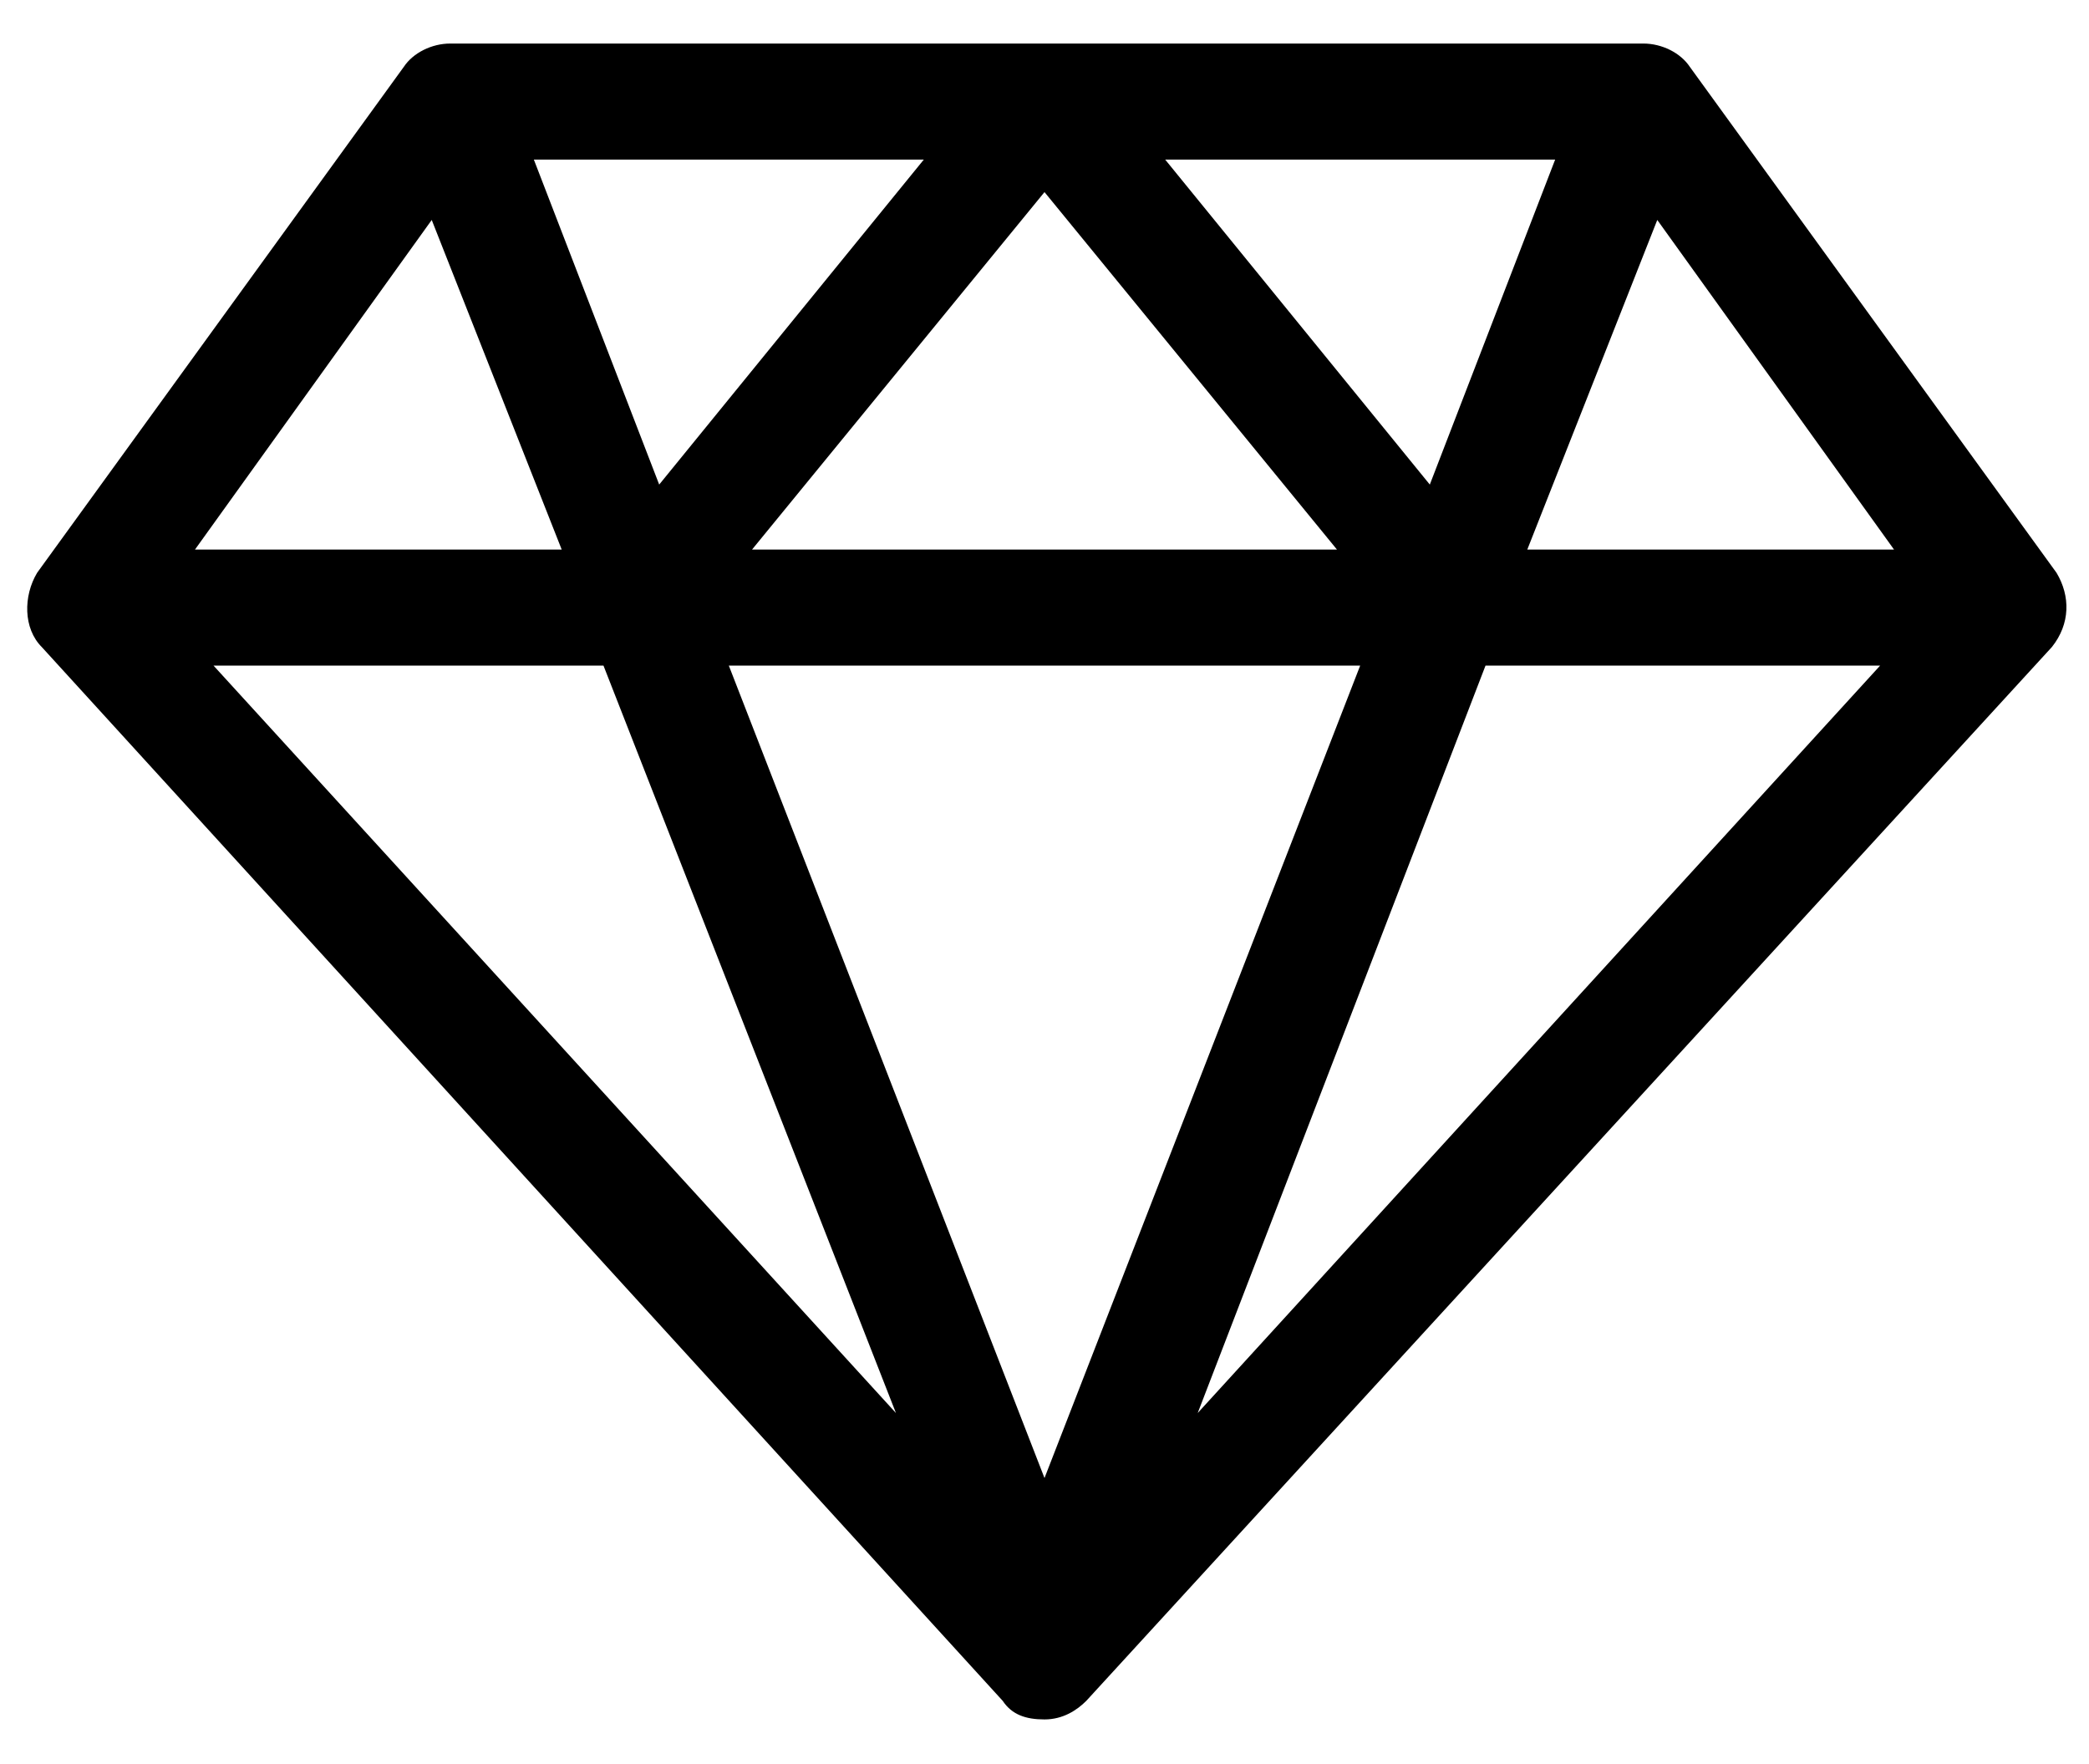 <?xml version="1.0" encoding="utf-8"?>
<!-- Generator: Adobe Illustrator 25.3.1, SVG Export Plug-In . SVG Version: 6.00 Build 0)  -->
<svg version="1.1" id="Laag_1" xmlns="http://www.w3.org/2000/svg" xmlns:xlink="http://www.w3.org/1999/xlink" x="0px" y="0px"
	 viewBox="0 0 45 38" style="enable-background:new 0 0 45 38;" xml:space="preserve">
<g transform="translate(0,-952.362)">
	<g>
		<path d="M8.9,954L1,964.9c-0.3,0.4-0.2,0.9,0.1,1.2l20.7,22.7c0.4,0.4,1.1,0.4,1.4,0L44,966.1c0.3-0.3,0.3-0.9,0.1-1.2L36.1,954
			c-0.2-0.2-0.5-0.4-0.8-0.4H9.7C9.3,953.6,9,953.8,8.9,954z M11.1,955.6h9.3l-6.3,7.7L11.1,955.6z M24.6,955.6h9.3l-3,7.7
			L24.6,955.6z M22.5,956.2l6.8,8.3H15.7L22.5,956.2z M35.6,956.6l5.7,7.8h-8.7L35.6,956.6z M9.4,956.6l3.1,7.8H3.7L9.4,956.6z
			 M4,966.4h9.2L20,984L4,966.4z M15.3,966.4h14.3l-7.2,18.5L15.3,966.4z M31.8,966.4H41l-16,17.5L31.8,966.4z"/>
		<path d="M22.5,989.4c-0.4,0-0.7-0.1-0.9-0.4L0.9,966.3c-0.4-0.4-0.4-1.1-0.1-1.6l7.9-10.9c0.2-0.3,0.6-0.5,1-0.5h25.7
			c0.4,0,0.8,0.2,1,0.5l7.9,10.9c0.3,0.5,0.3,1.1-0.1,1.6L23.4,989C23.2,989.2,22.9,989.4,22.5,989.4z M9.1,954.2L1.2,965
			c-0.2,0.3-0.2,0.7,0.1,0.9L22,988.6c0.3,0.3,0.8,0.3,1.1,0L43.8,966c0.2-0.2,0.3-0.7,0.1-0.9l-7.9-10.9c-0.1-0.2-0.4-0.3-0.6-0.3
			H9.7C9.4,953.8,9.2,954,9.1,954.2z M22.5,985.6L15,966.2H30L22.5,985.6z M15.7,966.7l6.8,17.5l6.8-17.5H15.7z M20.7,985.1
			L3.5,966.2h9.9L20.7,985.1z M4.6,966.7l14.7,16.1L13,966.7H4.6z M24.3,985.1l7.3-18.9h9.9L24.3,985.1z M32,966.7l-6.2,16.1
			l14.7-16.1H32z M41.8,964.7h-9.6l3.3-8.6L41.8,964.7z M32.9,964.2h7.9l-5.1-7.1L32.9,964.2z M29.8,964.7H15.2l7.3-8.9L29.8,964.7z
			 M16.2,964.2h12.6l-6.3-7.7L16.2,964.2z M12.8,964.7H3.2l6.2-8.6L12.8,964.7z M4.2,964.2h7.9l-2.8-7.1L4.2,964.2z M31,963.8
			l-6.9-8.4h10.2L31,963.8z M25.1,955.8l5.7,7l2.7-7H25.1z M14,963.8l-3.3-8.4h10.2L14,963.8z M11.5,955.8l2.7,7l5.7-7H11.5z"/>
	</g>
</g>
</svg>
